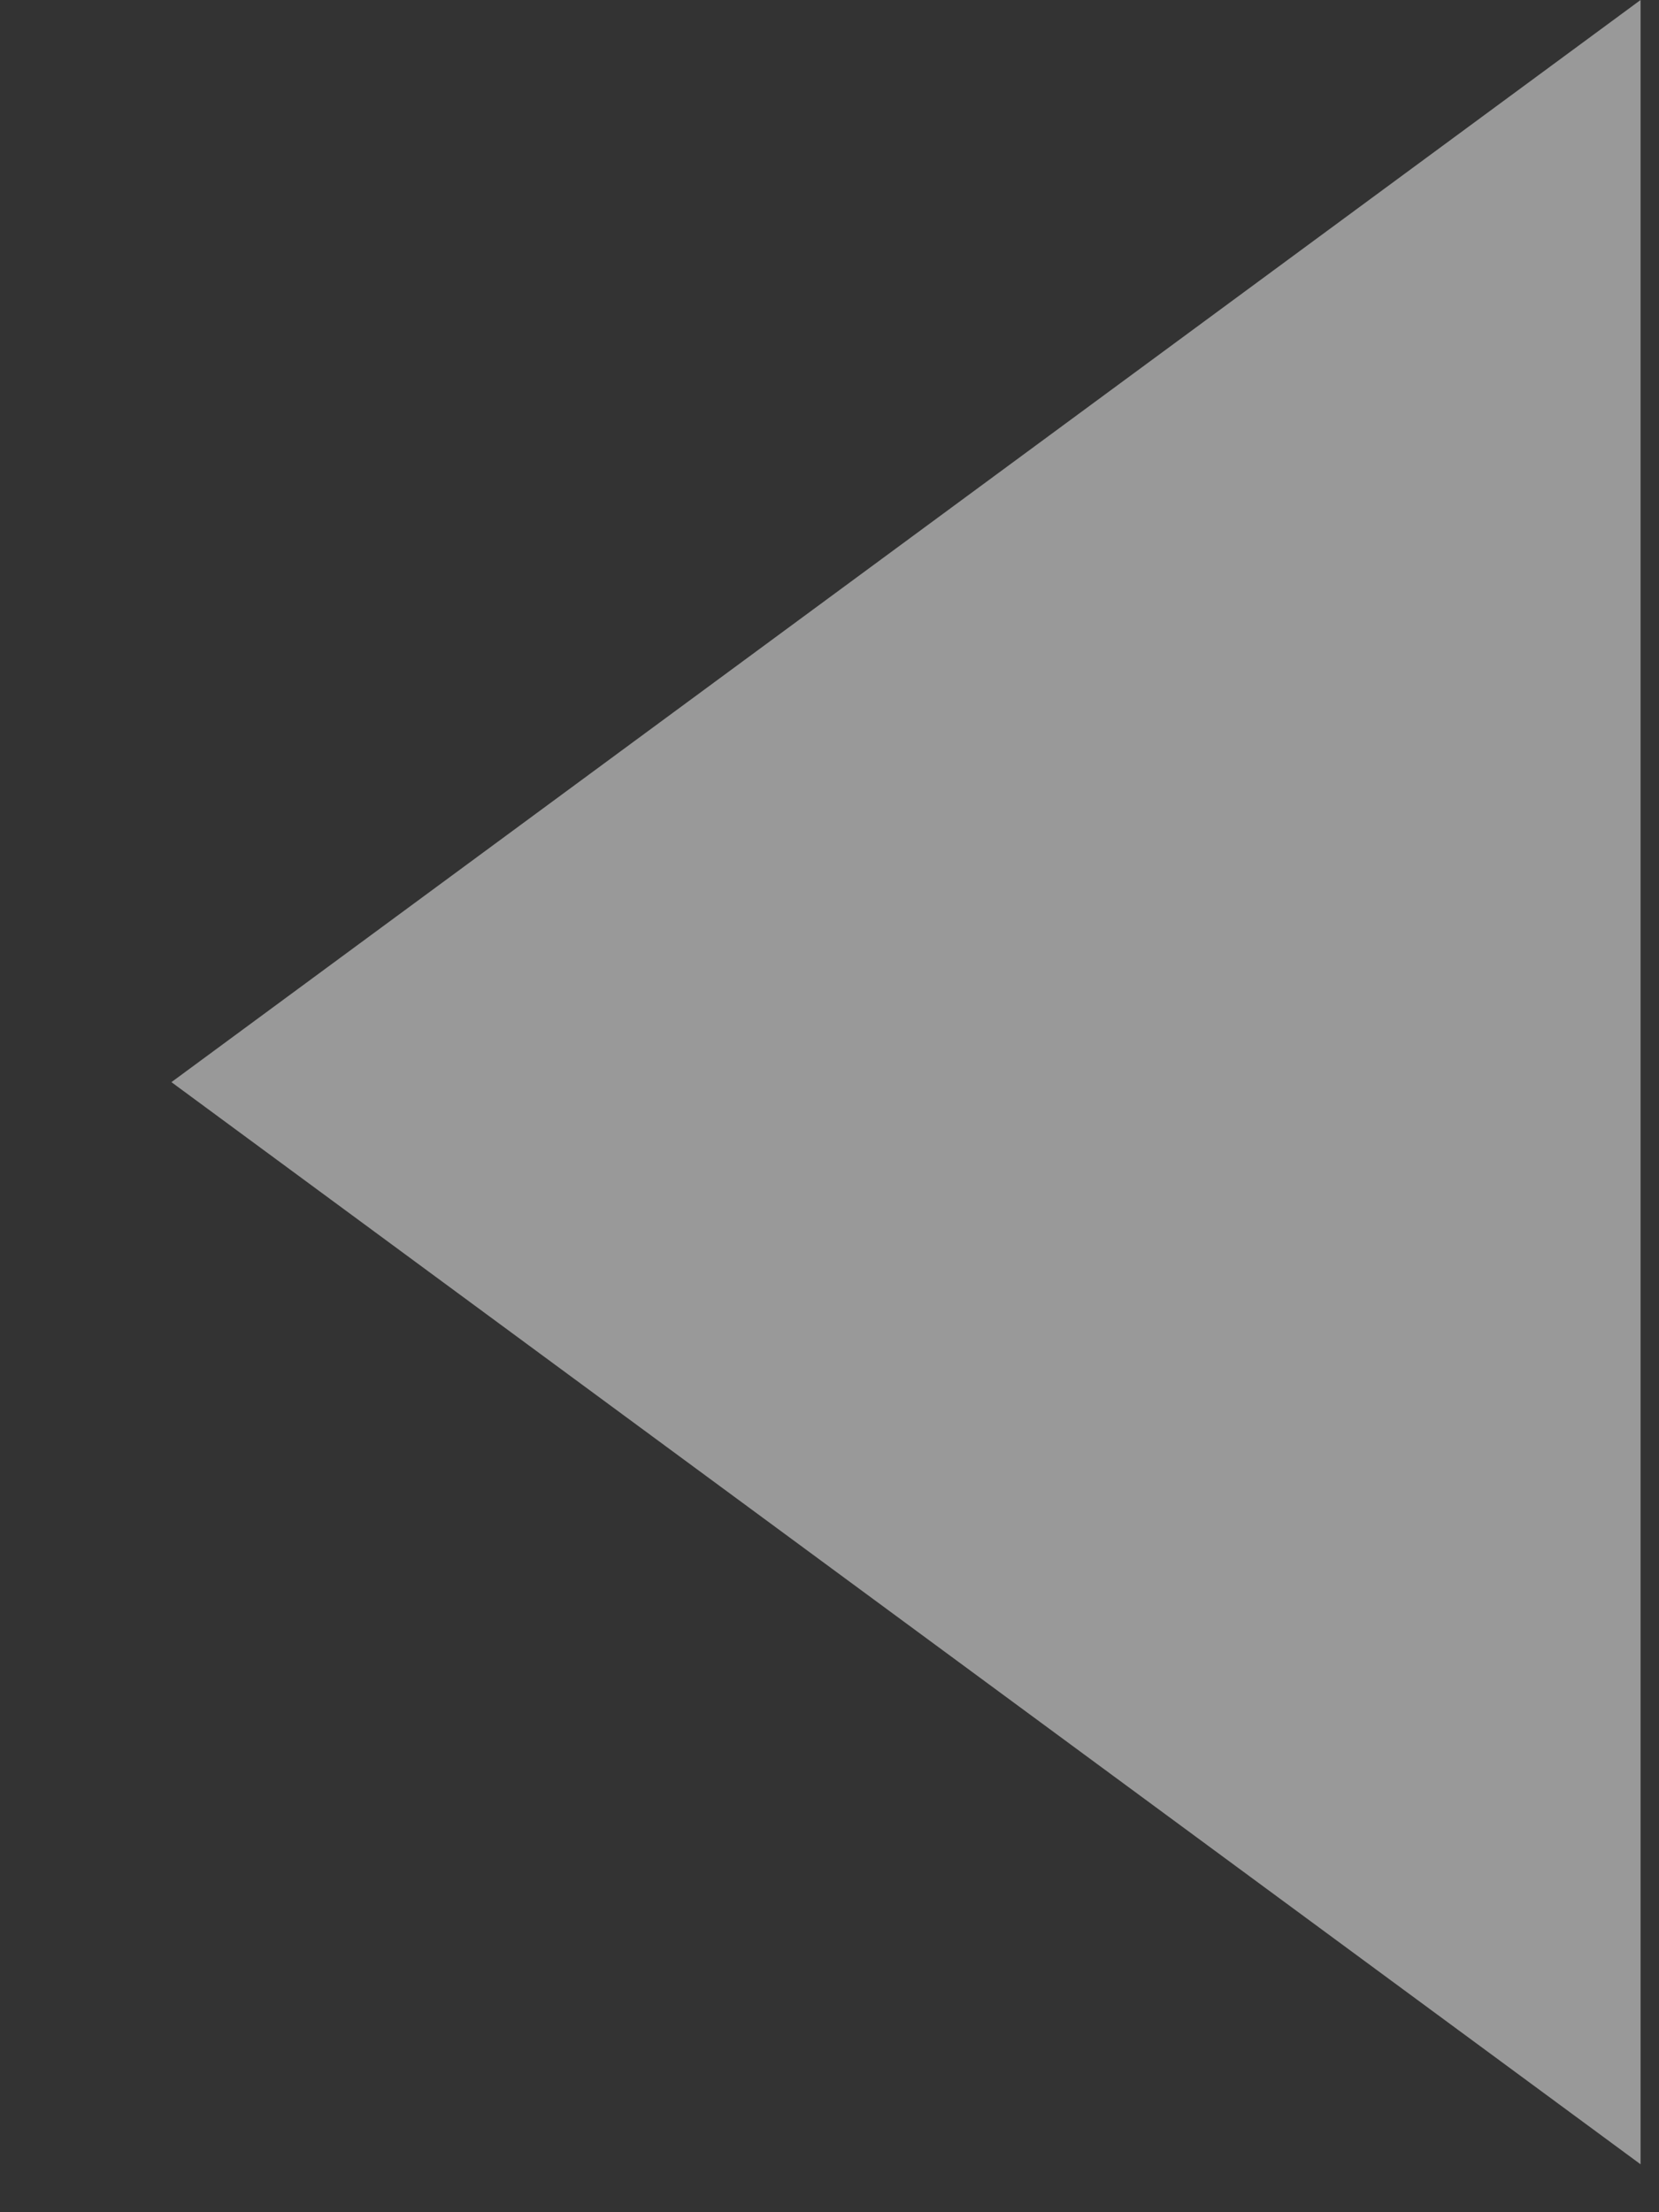 <svg width="9" height="12" viewBox="0 0 9 12" fill="none" xmlns="http://www.w3.org/2000/svg">
<rect x="0" y="0" width="9" height="12" fill="#333333" stroke="none"/>
<path opacity="0.5" d="M0.93 5.87L8.9 11.74V0L0.93 5.87Z" fill="white"/>
</svg>
